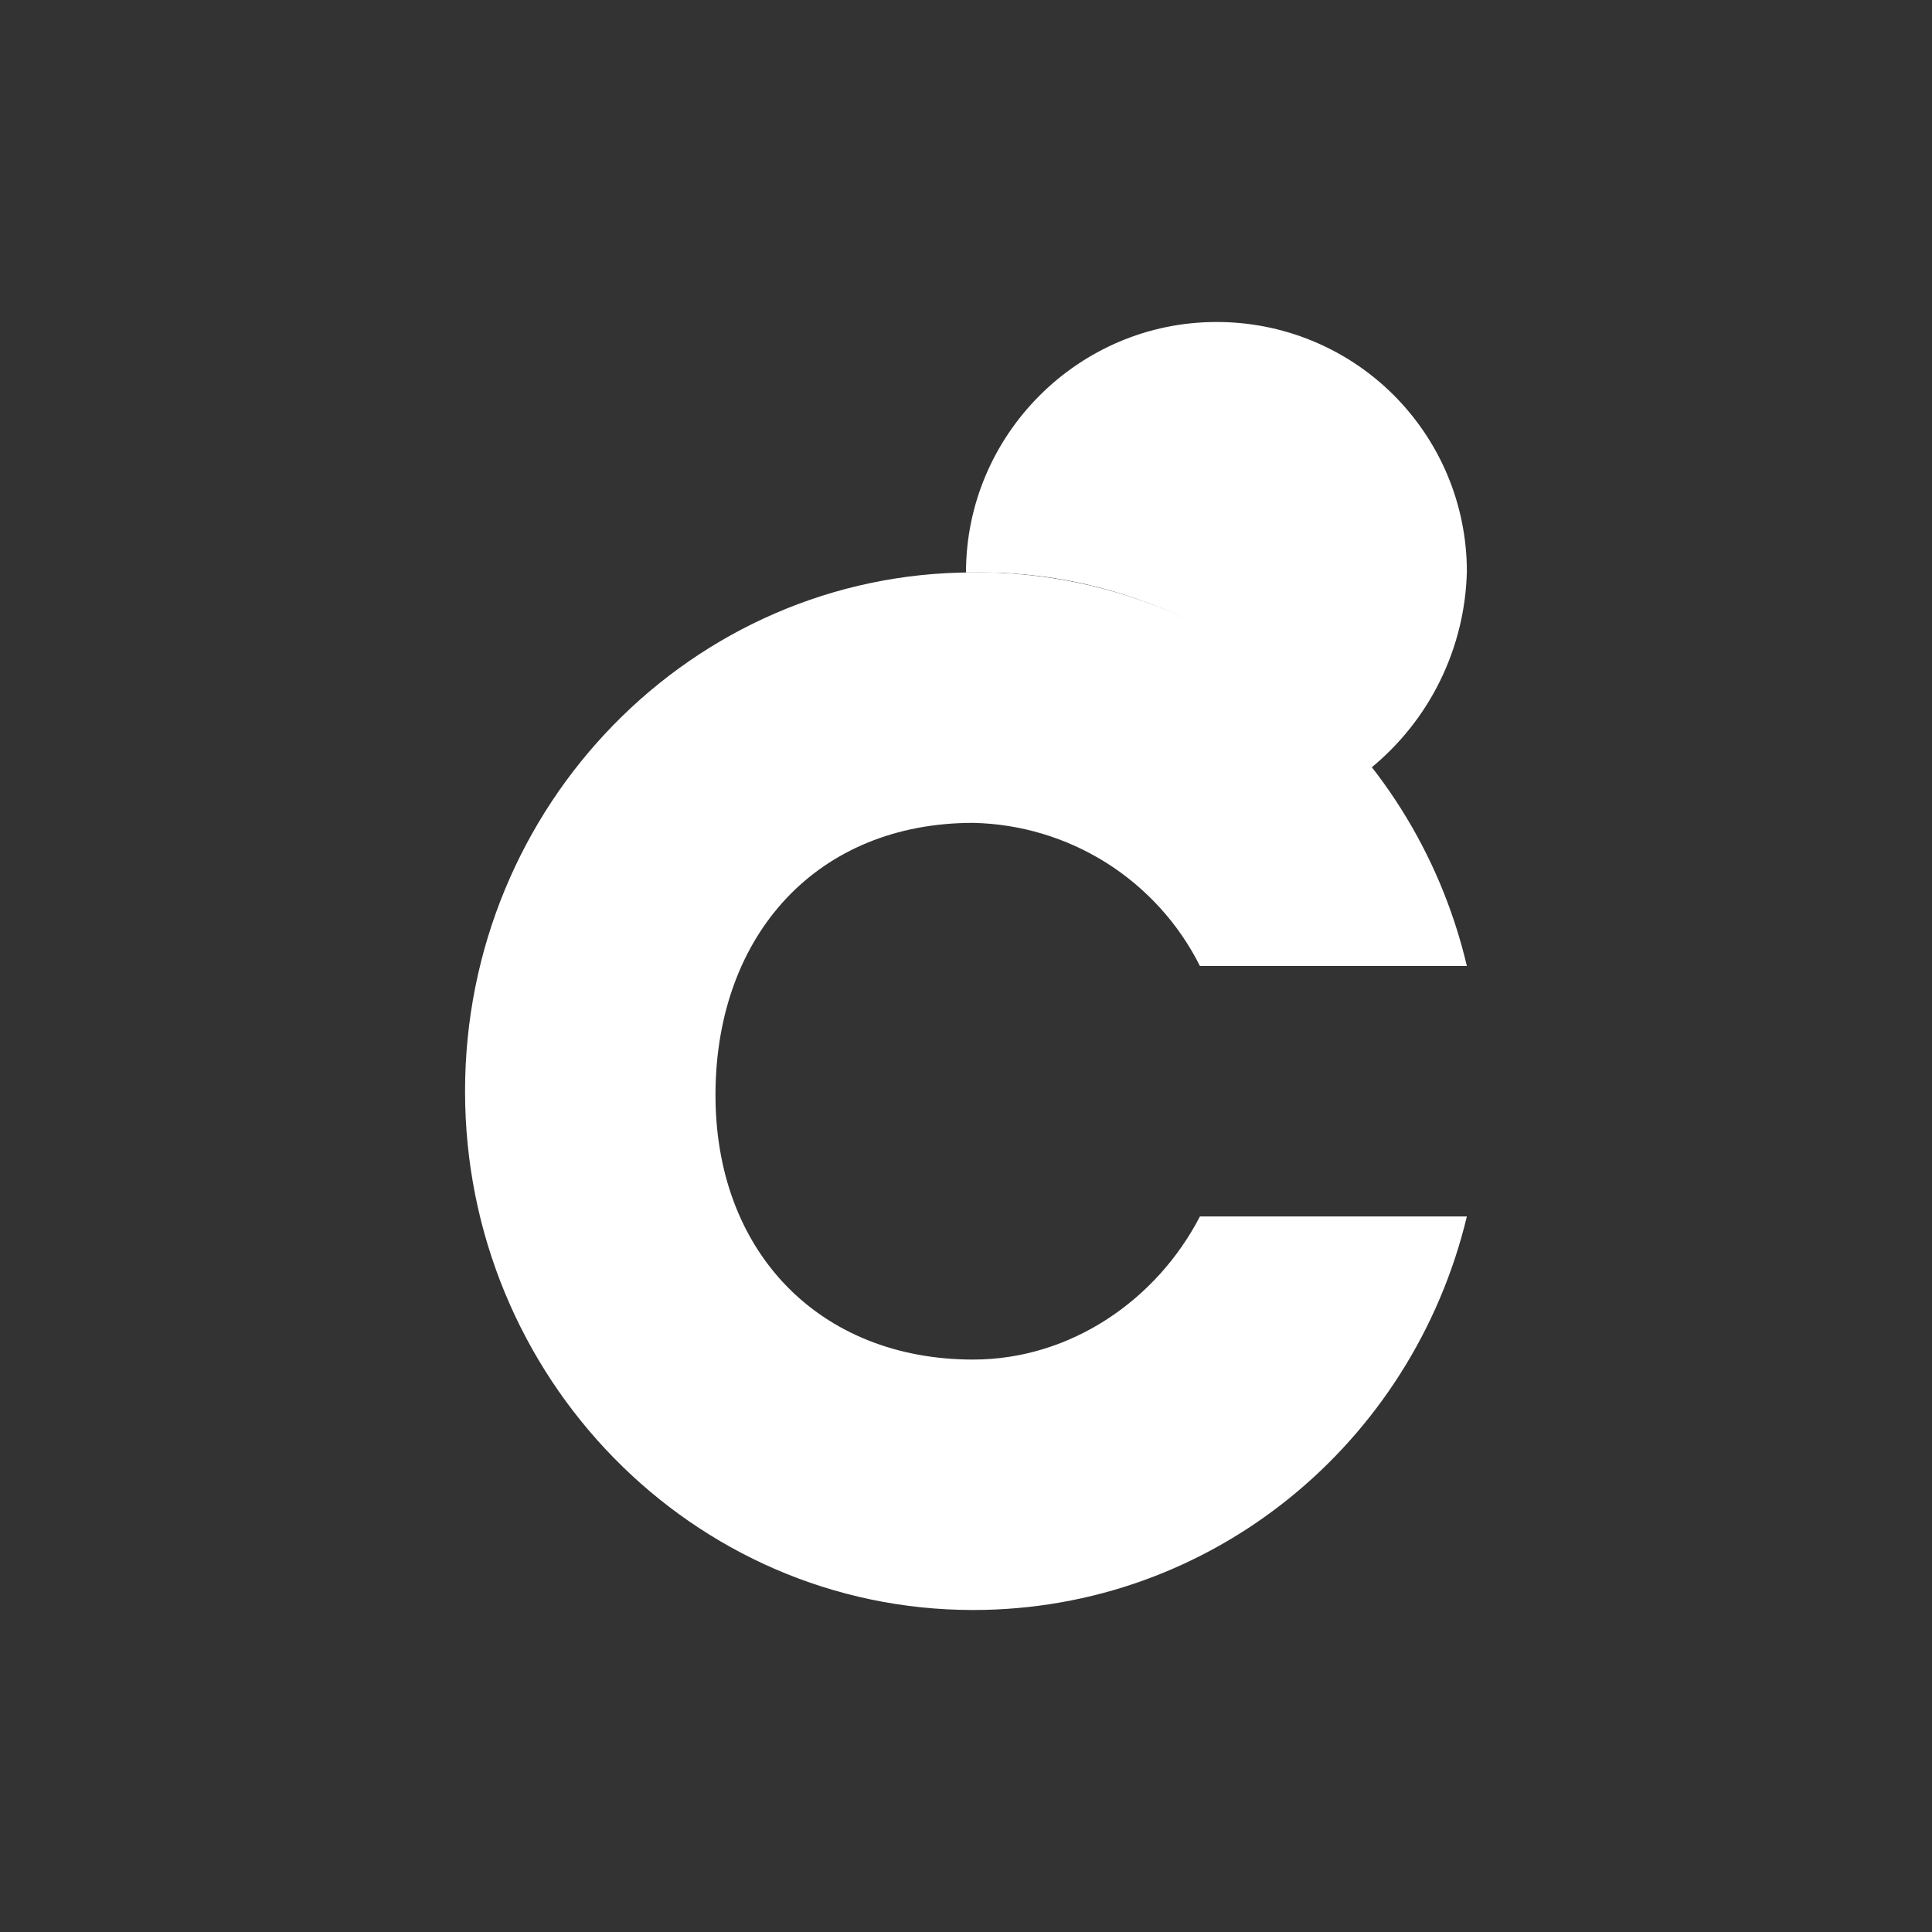 <svg width="24" height="24" viewBox="0 0 24 24" fill="none" xmlns="http://www.w3.org/2000/svg">
<rect x="0" y="0" width="24" height="24" fill="#333333" stroke="none"/>
<path d="M14.906 15.111C14.373 16.142 13.306 16.889 12.088 16.889C10.177 16.889 8.875 15.547 8.888 13.573C8.902 11.6 10.16 10.222 12.088 10.222C12.675 10.234 13.248 10.406 13.745 10.719C14.241 11.033 14.643 11.475 14.906 12H18.222C17.555 9.169 15.066 7.111 12.088 7.111C8.604 7.111 5.777 10 5.777 13.556C5.777 17.111 8.604 20 12.088 20C15.057 20 17.546 17.929 18.222 15.111H14.906Z" fill="white"/>
<path d="M17.022 9.547C17.388 9.249 17.685 8.876 17.892 8.452C18.099 8.028 18.212 7.565 18.222 7.093C18.221 6.686 18.14 6.283 17.983 5.907C17.826 5.531 17.596 5.19 17.307 4.902C17.018 4.615 16.676 4.388 16.299 4.233C15.922 4.078 15.518 3.999 15.111 4C13.396 4 12 5.404 12 7.111H12.178C14.16 7.111 15.88 8.089 17.022 9.547Z" fill="white"/>
<path d="M15.116 10.182C15.862 10.182 16.489 9.973 17.022 9.542C16.457 8.791 15.725 8.181 14.885 7.759C14.044 7.338 13.118 7.116 12.178 7.111H12C12.006 7.931 12.337 8.715 12.92 9.29C13.504 9.866 14.291 10.187 15.111 10.182H15.116Z" fill="white"/>
</svg>
